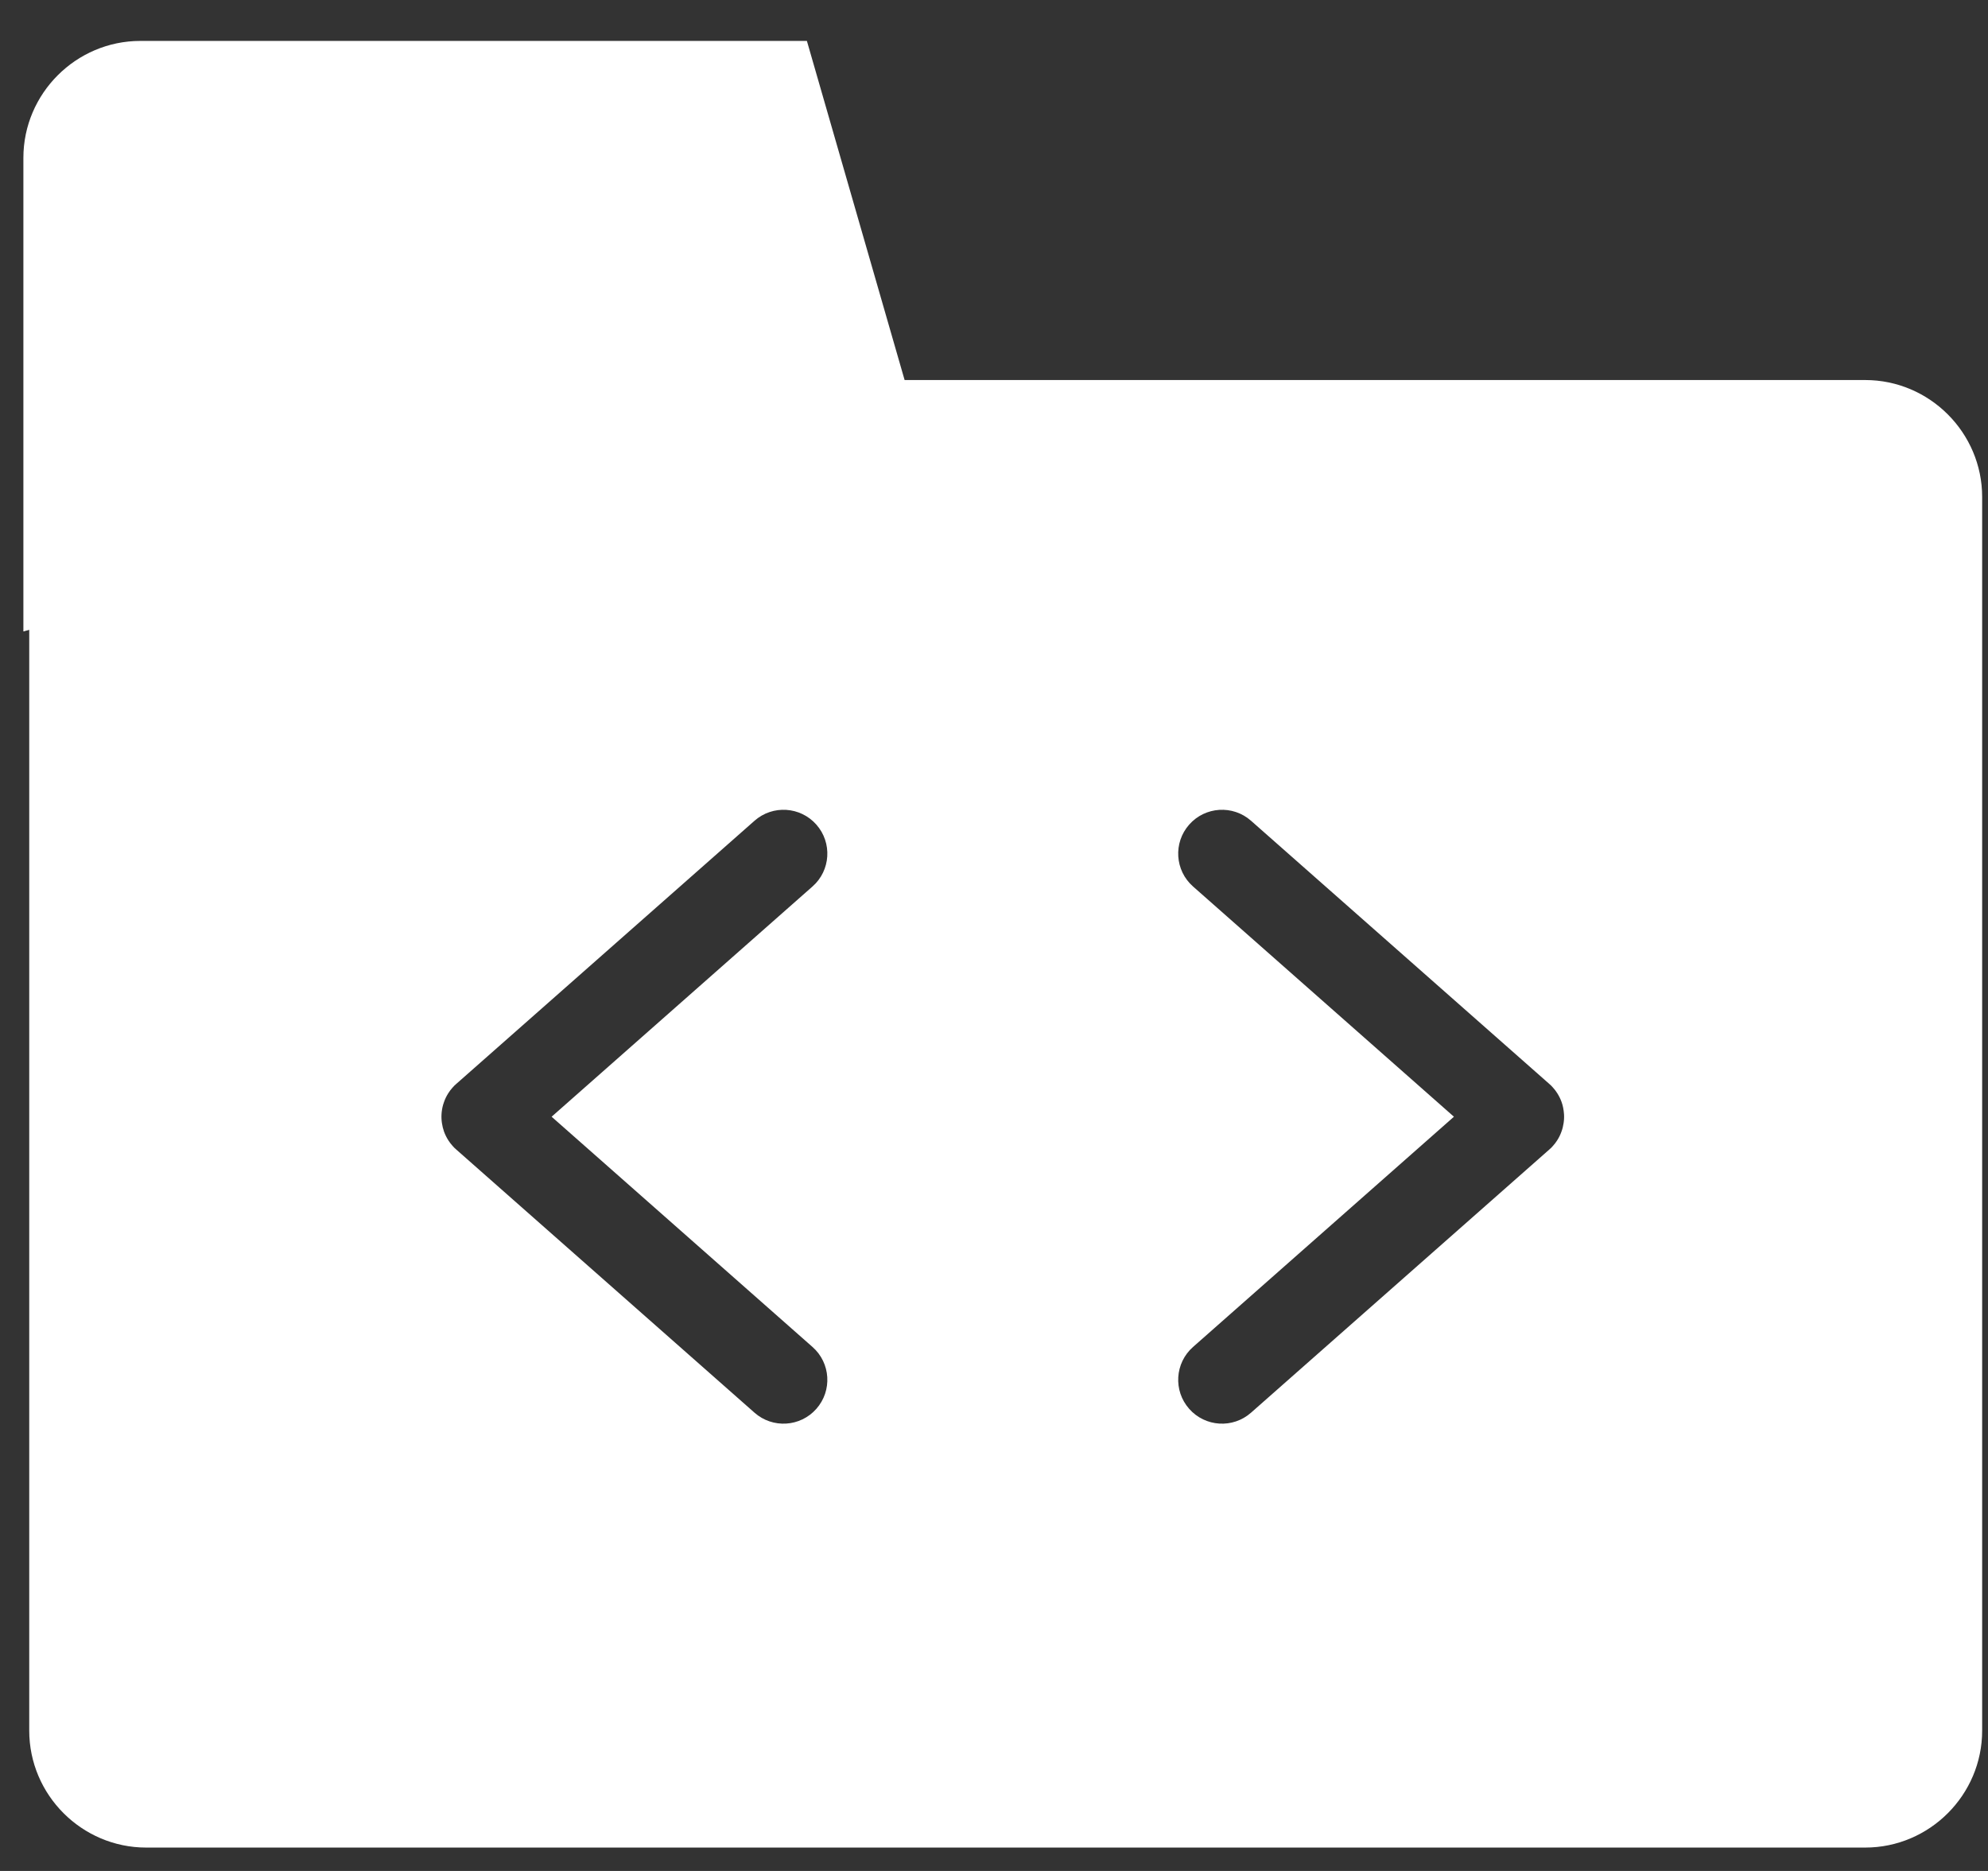 <?xml version="1.0" encoding="UTF-8"?>
<svg width="34px" height="32px" viewBox="0 0 34 32" version="1.1" xmlns="http://www.w3.org/2000/svg" xmlns:xlink="http://www.w3.org/1999/xlink">
    <rect x="0" y="0" width="34" height="32" fill="#333333" stroke="none"/>
    <!-- Generator: Sketch 60.1 (88133) - https://sketch.com -->
    <title>package</title>
    <desc>Created with Sketch.</desc>
    <g id="页面-1" stroke="none" stroke-width="1" fill="none" fill-rule="evenodd">
        <g id="模型图标库" transform="translate(-339, -1188)">
            <g id="package" transform="translate(338, 1186)">
                <rect id="矩形" x="0" y="0" width="36" height="36"></rect>
                <g id="编组-24" transform="translate(1.4, 2.7)" fill="#FFFFFF" fill-rule="nonzero">
                    <path d="M31.5,5.8 C32.6,5.8 33.5,6.7 33.5,7.8 L33.5,28.9 C33.5,30 32.6,30.9 31.5,30.9 L2.1,30.9 C1,30.9 0.1,30 0.1,28.9 L0.1,5.8 L31.5,5.8 Z M12.504,13.338 L7.404,17.838 L7.37,17.869 C7.359,17.88 7.348,17.892 7.338,17.904 C7.312,17.933 7.288,17.964 7.268,17.996 C7.238,18.043 7.213,18.093 7.195,18.145 C7.188,18.162 7.183,18.179 7.178,18.196 C7.163,18.249 7.154,18.305 7.151,18.36 L7.15,18.394 L7.15,18.394 L7.15,18.406 C7.15,18.417 7.15,18.428 7.151,18.439 C7.152,18.463 7.155,18.485 7.158,18.508 C7.165,18.557 7.177,18.607 7.194,18.655 C7.213,18.707 7.238,18.757 7.268,18.804 C7.288,18.836 7.312,18.867 7.338,18.896 L7.369,18.93 C7.38,18.941 7.392,18.952 7.404,18.962 L12.504,23.462 C12.814,23.736 13.288,23.707 13.562,23.396 C13.836,23.086 13.807,22.612 13.496,22.338 L9.034,18.4 L13.496,14.462 C13.807,14.188 13.836,13.714 13.562,13.404 C13.288,13.093 12.814,13.064 12.504,13.338 Z M26.349,18.361 L26.343,18.301 C26.339,18.265 26.331,18.23 26.322,18.195 C26.317,18.179 26.312,18.162 26.306,18.145 C26.287,18.093 26.262,18.043 26.232,17.996 C26.212,17.964 26.188,17.933 26.162,17.904 L26.131,17.87 C26.12,17.859 26.108,17.848 26.096,17.838 L20.996,13.338 C20.686,13.064 20.212,13.093 19.938,13.404 C19.664,13.714 19.693,14.188 20.004,14.462 L24.466,18.4 L20.004,22.338 C19.693,22.612 19.664,23.086 19.938,23.396 C20.212,23.707 20.686,23.736 20.996,23.462 L26.096,18.962 L26.13,18.931 C26.141,18.92 26.152,18.908 26.162,18.896 C26.188,18.867 26.212,18.836 26.232,18.804 C26.262,18.757 26.287,18.707 26.305,18.655 C26.323,18.607 26.335,18.557 26.342,18.507 C26.345,18.485 26.348,18.463 26.349,18.44 L26.35,18.406 L26.35,18.406 L26.35,18.394 C26.35,18.383 26.35,18.372 26.349,18.361 Z" id="形状结合"></path>
                    <path d="M15.1,5.9 L13.4,-5.5067062e-14 L2,-5.5067062e-14 C0.9,-5.5067062e-14 1.97175609e-13,0.9 1.97175609e-13,2 L1.97175609e-13,10.1" id="路径"></path>
                </g>
            </g>
        </g>
    </g>
</svg>